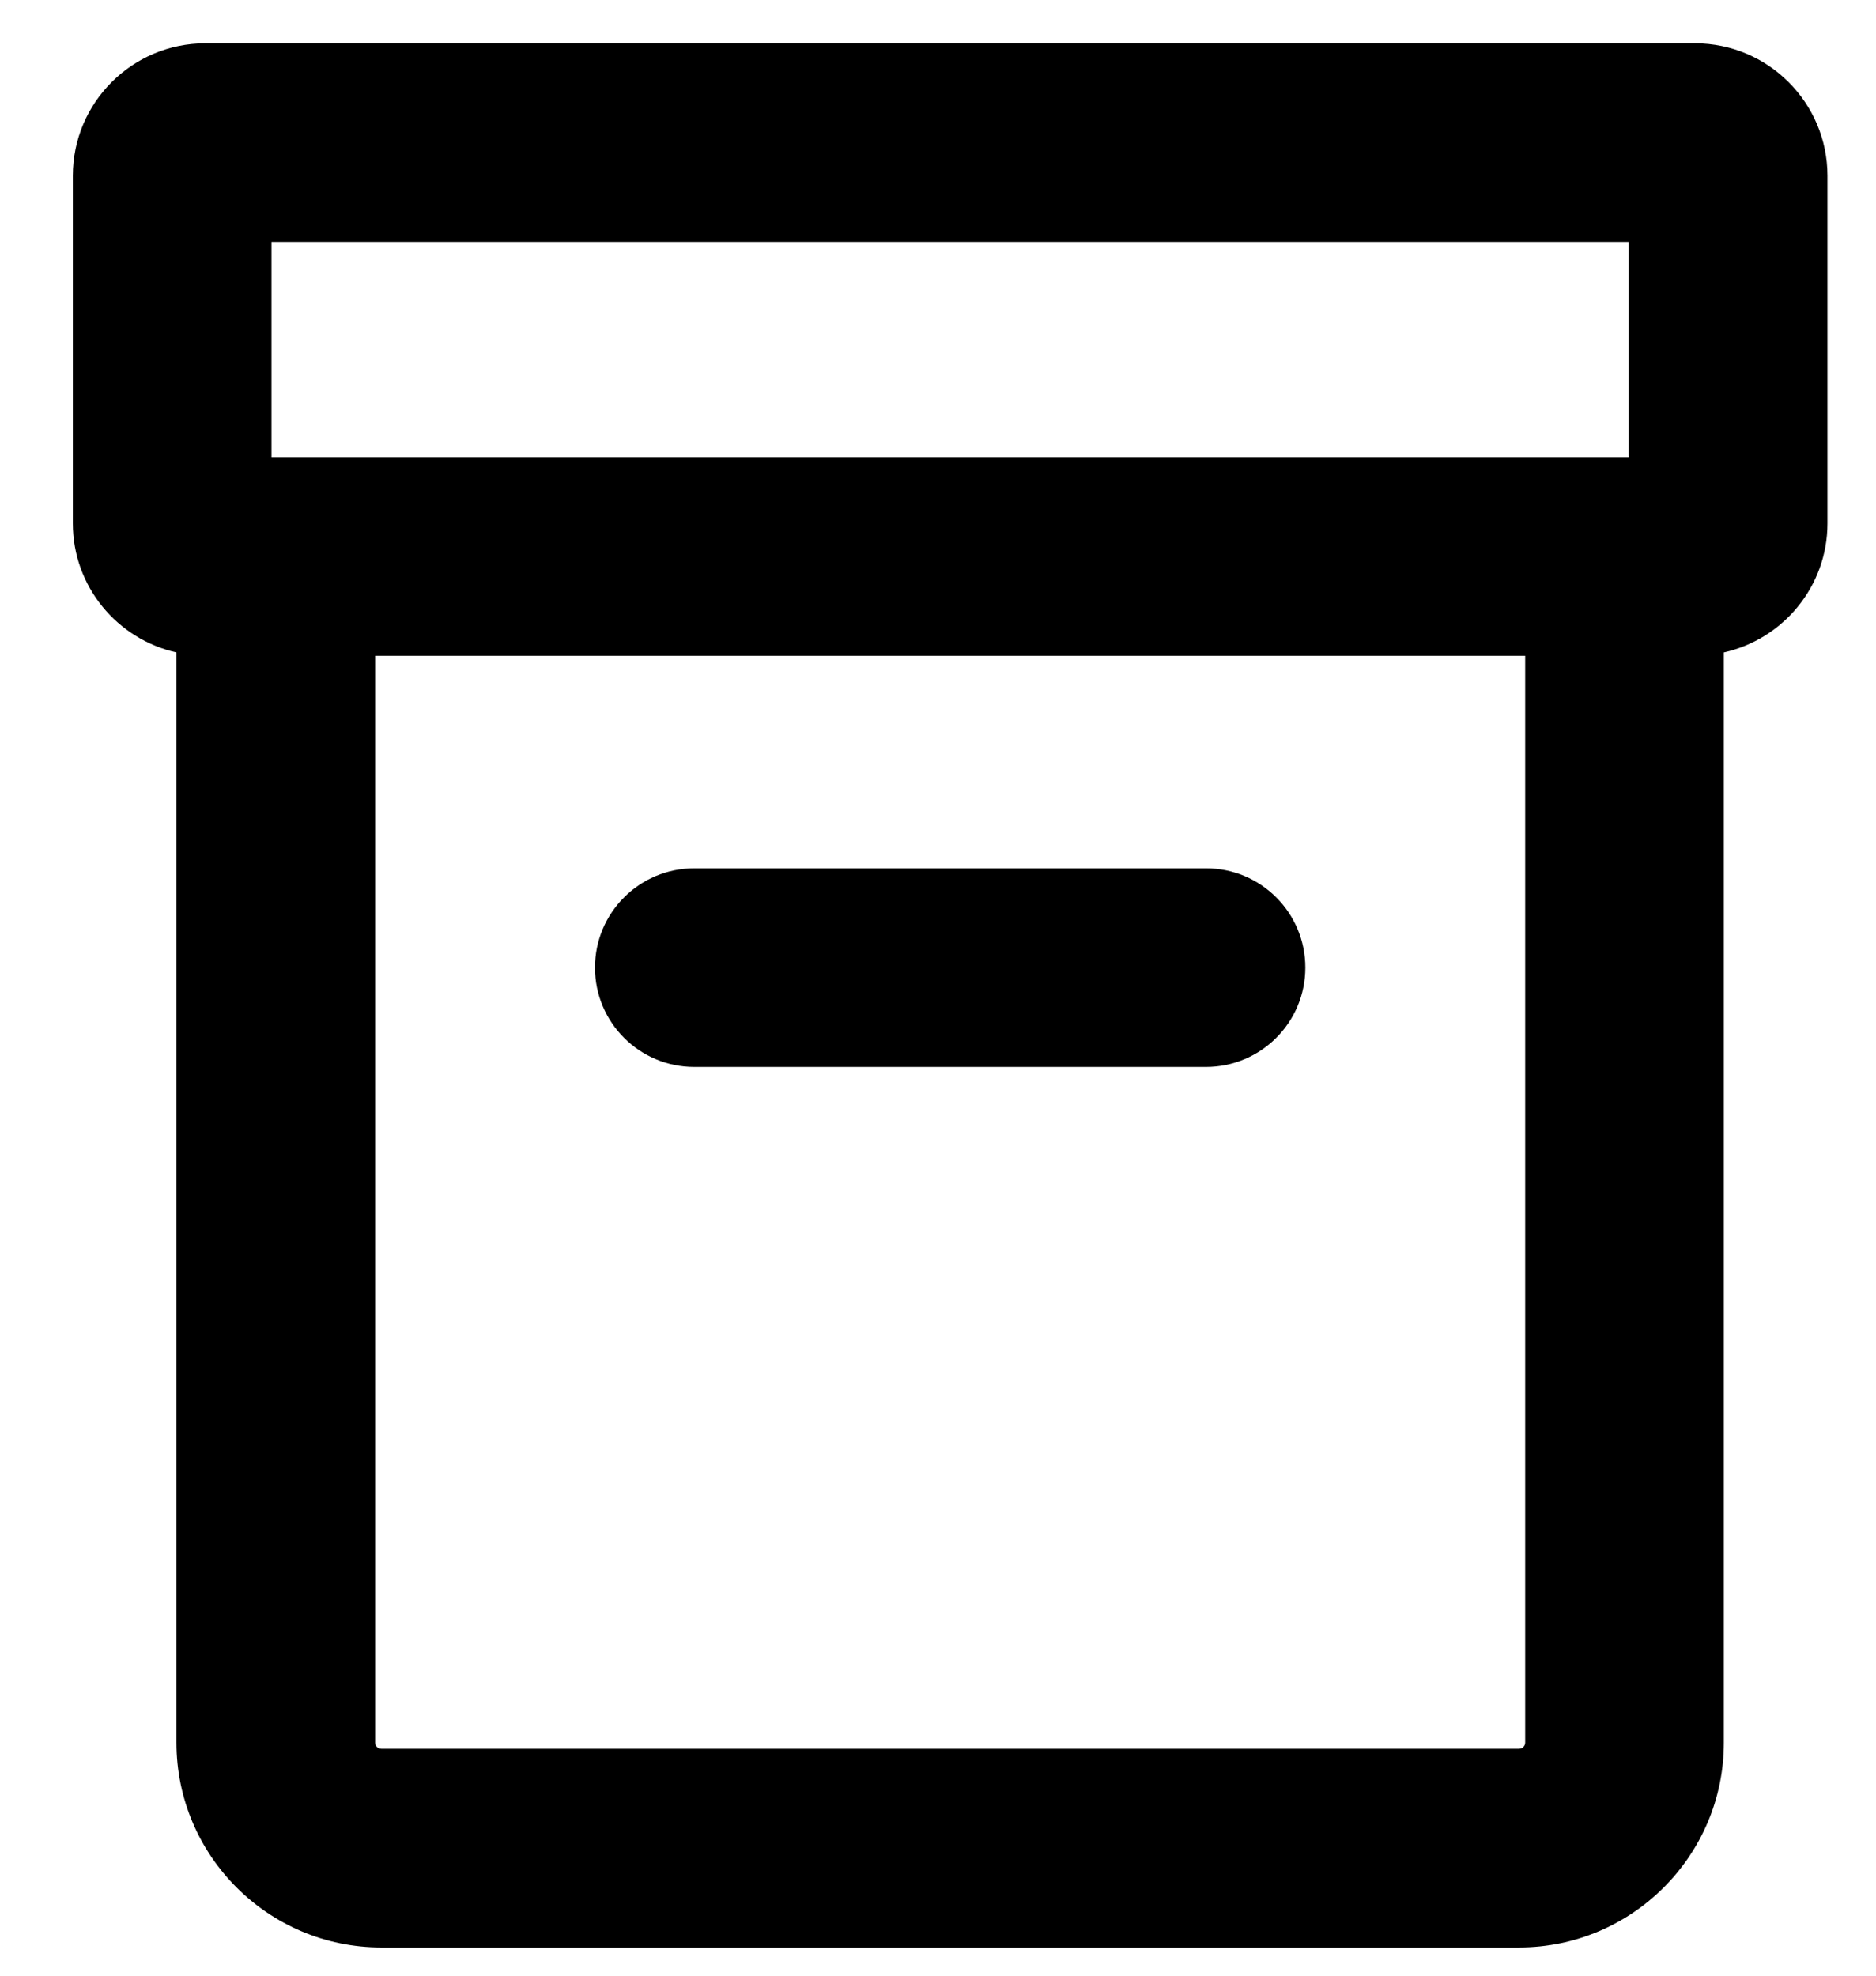 <?xml version="1.0" encoding="utf-8"?>
<!-- Generator: Adobe Illustrator 16.0.0, SVG Export Plug-In . SVG Version: 6.00 Build 0)  -->
<!DOCTYPE svg PUBLIC "-//W3C//DTD SVG 1.1//EN" "http://www.w3.org/Graphics/SVG/1.1/DTD/svg11.dtd">
<svg version="1.1" id="Layer_1" xmlns="http://www.w3.org/2000/svg" xmlns:xlink="http://www.w3.org/1999/xlink" x="0px" y="0px"
	 width="56.667px" height="59.69px" viewBox="0 0 56.667 59.69" enable-background="new 0 0 56.667 59.69" xml:space="preserve">
<g>
	<path d="M36.429,26.225H20.972c-1.657,0-3,1.343-3,3s1.343,3,3,3h15.457c1.657,0,3-1.343,3-3S38.086,26.225,36.429,26.225z"/>
	<path d="M51.2,1.308h-45c-2.206,0-4,1.794-4,4v10.5c0,1.906,1.342,3.499,3.13,3.898v32.927c0,3.411,2.775,6.187,6.187,6.187h34.367
		c3.411,0,6.187-2.775,6.187-6.187V19.706c1.788-0.399,3.13-1.992,3.13-3.898v-10.5C55.2,3.102,53.406,1.308,51.2,1.308z M8.2,7.308
		h41v6.5h-41V7.308z M45.884,52.819H11.517c-0.103,0-0.187-0.084-0.187-0.187V19.808h34.74v32.825
		C46.07,52.735,45.986,52.819,45.884,52.819z"/>
</g>
</svg>
